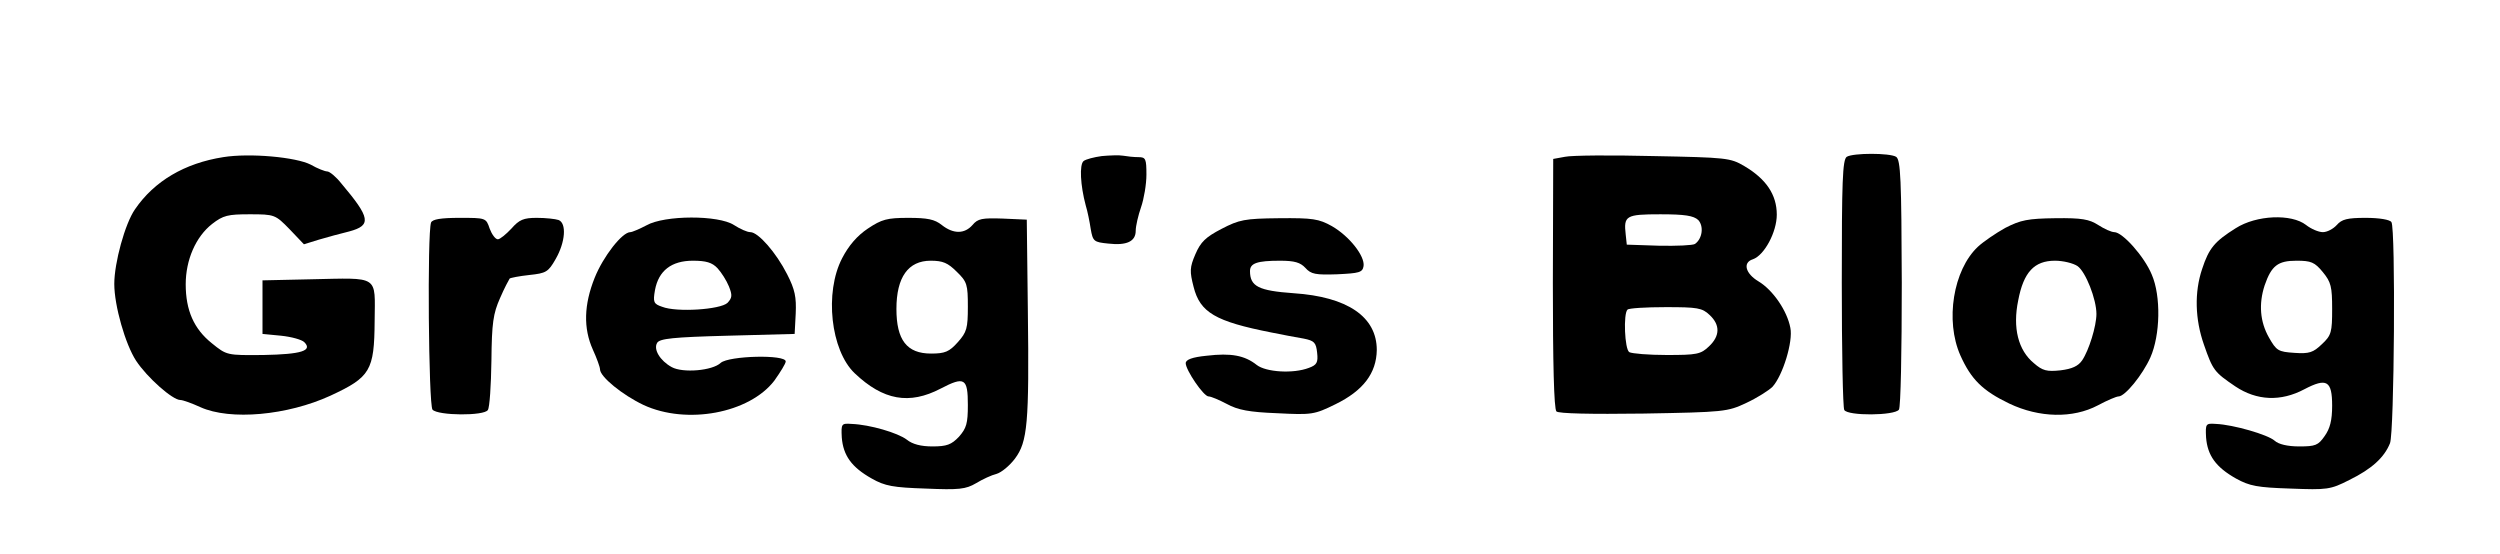  <svg version="1.0" xmlns="http://www.w3.org/2000/svg" width="700pt" height="155pt" viewBox="0 0 700 155" preserveAspectRatio="xMidYMid meet">
<g transform="translate(0,155) scale(0.1,-0.1)" fill="#000000" stroke="none">
<path d="M625 1110 c-108 -17 -193 -67 -247 -146 -28 -40 -58 -150 -58 -209 0
-61 31 -169 61 -215 31 -47 102 -110 124 -110 7 0 32 -9 56 -20 84 -38 244
-23 364 32 112 52 123 70 124 209 1 130 15 121 -179 117 l-135 -3 0 -75 0 -75
52 -5 c29 -3 58 -11 65 -18 24 -24 -8 -34 -114 -36 -103 -1 -103 -1 -145 33
-50 40 -73 92 -73 165 0 68 28 133 74 169 31 24 44 27 105 27 70 0 72 -1 112
-42 l40 -42 42 13 c23 7 61 17 85 23 63 17 59 38 -22 134 -15 19 -33 34 -40
34 -6 0 -27 8 -46 19 -41 21 -170 33 -245 21z"></path>
<path d="M3085 1113 c-22 -3 -45 -9 -51 -14 -12 -10 -9 -68 6 -124 5 -16 11
-46 14 -66 6 -35 9 -37 49 -41 52 -6 77 6 77 36 0 13 7 43 15 66 8 23 15 64
15 91 0 44 -2 49 -22 49 -13 0 -32 2 -43 4 -11 2 -38 1 -60 -1z"></path>
<path d="M4382 1111 l-33 -6 -1 -348 c0 -221 3 -352 10 -359 6 -6 95 -8 243
-6 227 4 236 5 289 30 30 14 63 35 73 45 29 32 58 127 50 165 -9 48 -49 106
-89 130 -37 22 -45 53 -16 62 32 11 67 76 67 125 0 56 -30 100 -91 136 -39 23
-50 24 -255 28 -118 3 -229 2 -247 -2z m373 -177 c16 -17 12 -52 -9 -67 -6 -4
-51 -6 -101 -5 l-90 3 -3 28 c-6 53 0 57 97 57 69 0 93 -4 106 -16z m32 -266
c30 -28 29 -59 -2 -88 -23 -22 -34 -24 -118 -24 -51 0 -98 4 -105 8 -13 8 -17
108 -5 119 3 4 51 7 107 7 89 0 102 -2 123 -22z"></path>
<path d="M5171 1111 c-12 -8 -14 -69 -14 -353 0 -190 3 -350 7 -356 10 -17
141 -16 153 1 5 7 8 161 8 355 -1 288 -3 345 -16 353 -18 11 -120 11 -138 0z"></path>
<path d="M1207 927 c-11 -29 -7 -510 4 -524 15 -17 145 -18 155 -1 5 7 9 69
10 138 1 106 5 132 24 175 12 28 25 52 27 55 2 2 27 7 55 10 47 5 53 8 74 45
27 47 31 100 8 109 -9 3 -36 6 -61 6 -37 0 -49 -5 -71 -30 -15 -16 -32 -30
-38 -30 -7 0 -17 14 -23 30 -10 30 -11 30 -84 30 -53 0 -76 -4 -80 -13z"></path>
<path d="M1810 919 c-19 -10 -40 -19 -45 -19 -23 0 -76 -68 -100 -128 -30 -75
-32 -141 -5 -201 11 -24 20 -49 20 -55 0 -21 63 -72 122 -100 121 -56 296 -23
366 68 17 24 32 48 32 54 0 20 -159 16 -182 -4 -23 -22 -106 -29 -137 -12 -33
18 -52 50 -41 68 7 12 45 16 197 20 l188 5 3 57 c2 46 -2 67 -24 110 -31 61
-81 118 -103 118 -9 0 -29 9 -46 20 -43 28 -194 28 -245 -1z m199 -120 c11
-12 25 -34 32 -51 10 -25 9 -32 -4 -46 -20 -19 -143 -27 -183 -11 -24 8 -26
13 -20 47 10 54 46 82 106 82 37 0 54 -5 69 -21z"></path>
<path d="M2430 910 c-30 -20 -54 -48 -72 -83 -50 -96 -32 -258 35 -322 80 -76
153 -89 241 -43 67 35 76 29 76 -46 0 -52 -4 -65 -25 -89 -21 -22 -34 -27 -74
-27 -32 0 -56 6 -72 19 -25 19 -103 42 -154 44 -29 2 -30 1 -28 -38 4 -50 27
-83 84 -115 37 -21 60 -25 151 -28 93 -4 112 -2 141 15 18 11 44 23 57 26 14
4 37 23 52 43 35 47 40 98 36 414 l-3 255 -67 3 c-58 2 -70 0 -85 -18 -22 -25
-53 -26 -86 0 -20 16 -40 20 -94 20 -59 0 -74 -4 -113 -30z m249 -121 c29 -28
31 -36 31 -98 0 -60 -3 -71 -28 -99 -24 -27 -36 -32 -75 -32 -68 0 -97 38 -97
125 0 89 33 135 96 135 34 0 48 -6 73 -31z"></path>
<path d="M3420 909 c-44 -23 -58 -36 -73 -71 -16 -37 -16 -48 -5 -91 18 -72
61 -97 218 -128 30 -6 71 -14 90 -17 30 -6 35 -11 38 -40 3 -27 -1 -34 -23
-42 -44 -17 -120 -12 -146 8 -34 27 -72 34 -140 26 -41 -4 -59 -11 -59 -21 0
-19 50 -93 64 -93 7 0 30 -10 51 -21 31 -17 63 -23 141 -26 97 -5 104 -4 163
25 78 38 115 87 116 152 0 93 -82 149 -233 159 -98 7 -122 19 -122 62 0 22 20
29 84 29 41 0 57 -5 71 -20 16 -18 29 -20 89 -18 62 3 71 5 74 23 4 28 -40 84
-89 112 -36 20 -53 23 -148 22 -96 -1 -111 -4 -161 -30z"></path>
<path d="M5615 912 c-27 -15 -62 -39 -77 -53 -69 -65 -92 -207 -49 -304 30
-67 62 -99 137 -135 84 -40 178 -42 248 -5 26 14 52 25 58 25 18 0 67 60 89
109 28 63 30 172 4 232 -21 51 -82 119 -105 119 -8 0 -28 9 -45 20 -25 16 -46
20 -120 19 -77 -1 -97 -5 -140 -27z m202 -107 c23 -16 53 -93 53 -134 0 -34
-21 -102 -40 -130 -11 -16 -28 -24 -61 -28 -38 -4 -50 -1 -74 20 -44 36 -60
99 -44 176 15 79 45 111 103 111 23 0 51 -7 63 -15z"></path>
<path d="M6260 911 c-59 -37 -75 -56 -94 -114 -22 -65 -20 -141 5 -212 25 -72
29 -77 88 -117 60 -40 127 -43 193 -8 63 33 78 24 78 -46 0 -41 -6 -64 -21
-85 -18 -26 -26 -29 -71 -29 -33 0 -58 6 -69 16 -19 17 -116 45 -164 47 -29 2
-30 1 -28 -38 4 -50 27 -83 84 -115 38 -21 60 -25 152 -28 103 -4 112 -3 165
24 63 31 98 63 114 103 12 30 16 601 4 619 -4 7 -34 12 -72 12 -52 0 -67 -4
-81 -20 -10 -11 -27 -20 -39 -20 -12 0 -33 9 -47 20 -41 32 -139 28 -197 -9z
m244 -123 c23 -28 26 -41 26 -103 0 -65 -2 -74 -29 -99 -24 -23 -35 -27 -77
-24 -45 3 -50 6 -71 43 -25 44 -29 94 -12 146 19 55 37 69 89 69 41 0 51 -4
74 -32z"></path>
</g>
</svg>